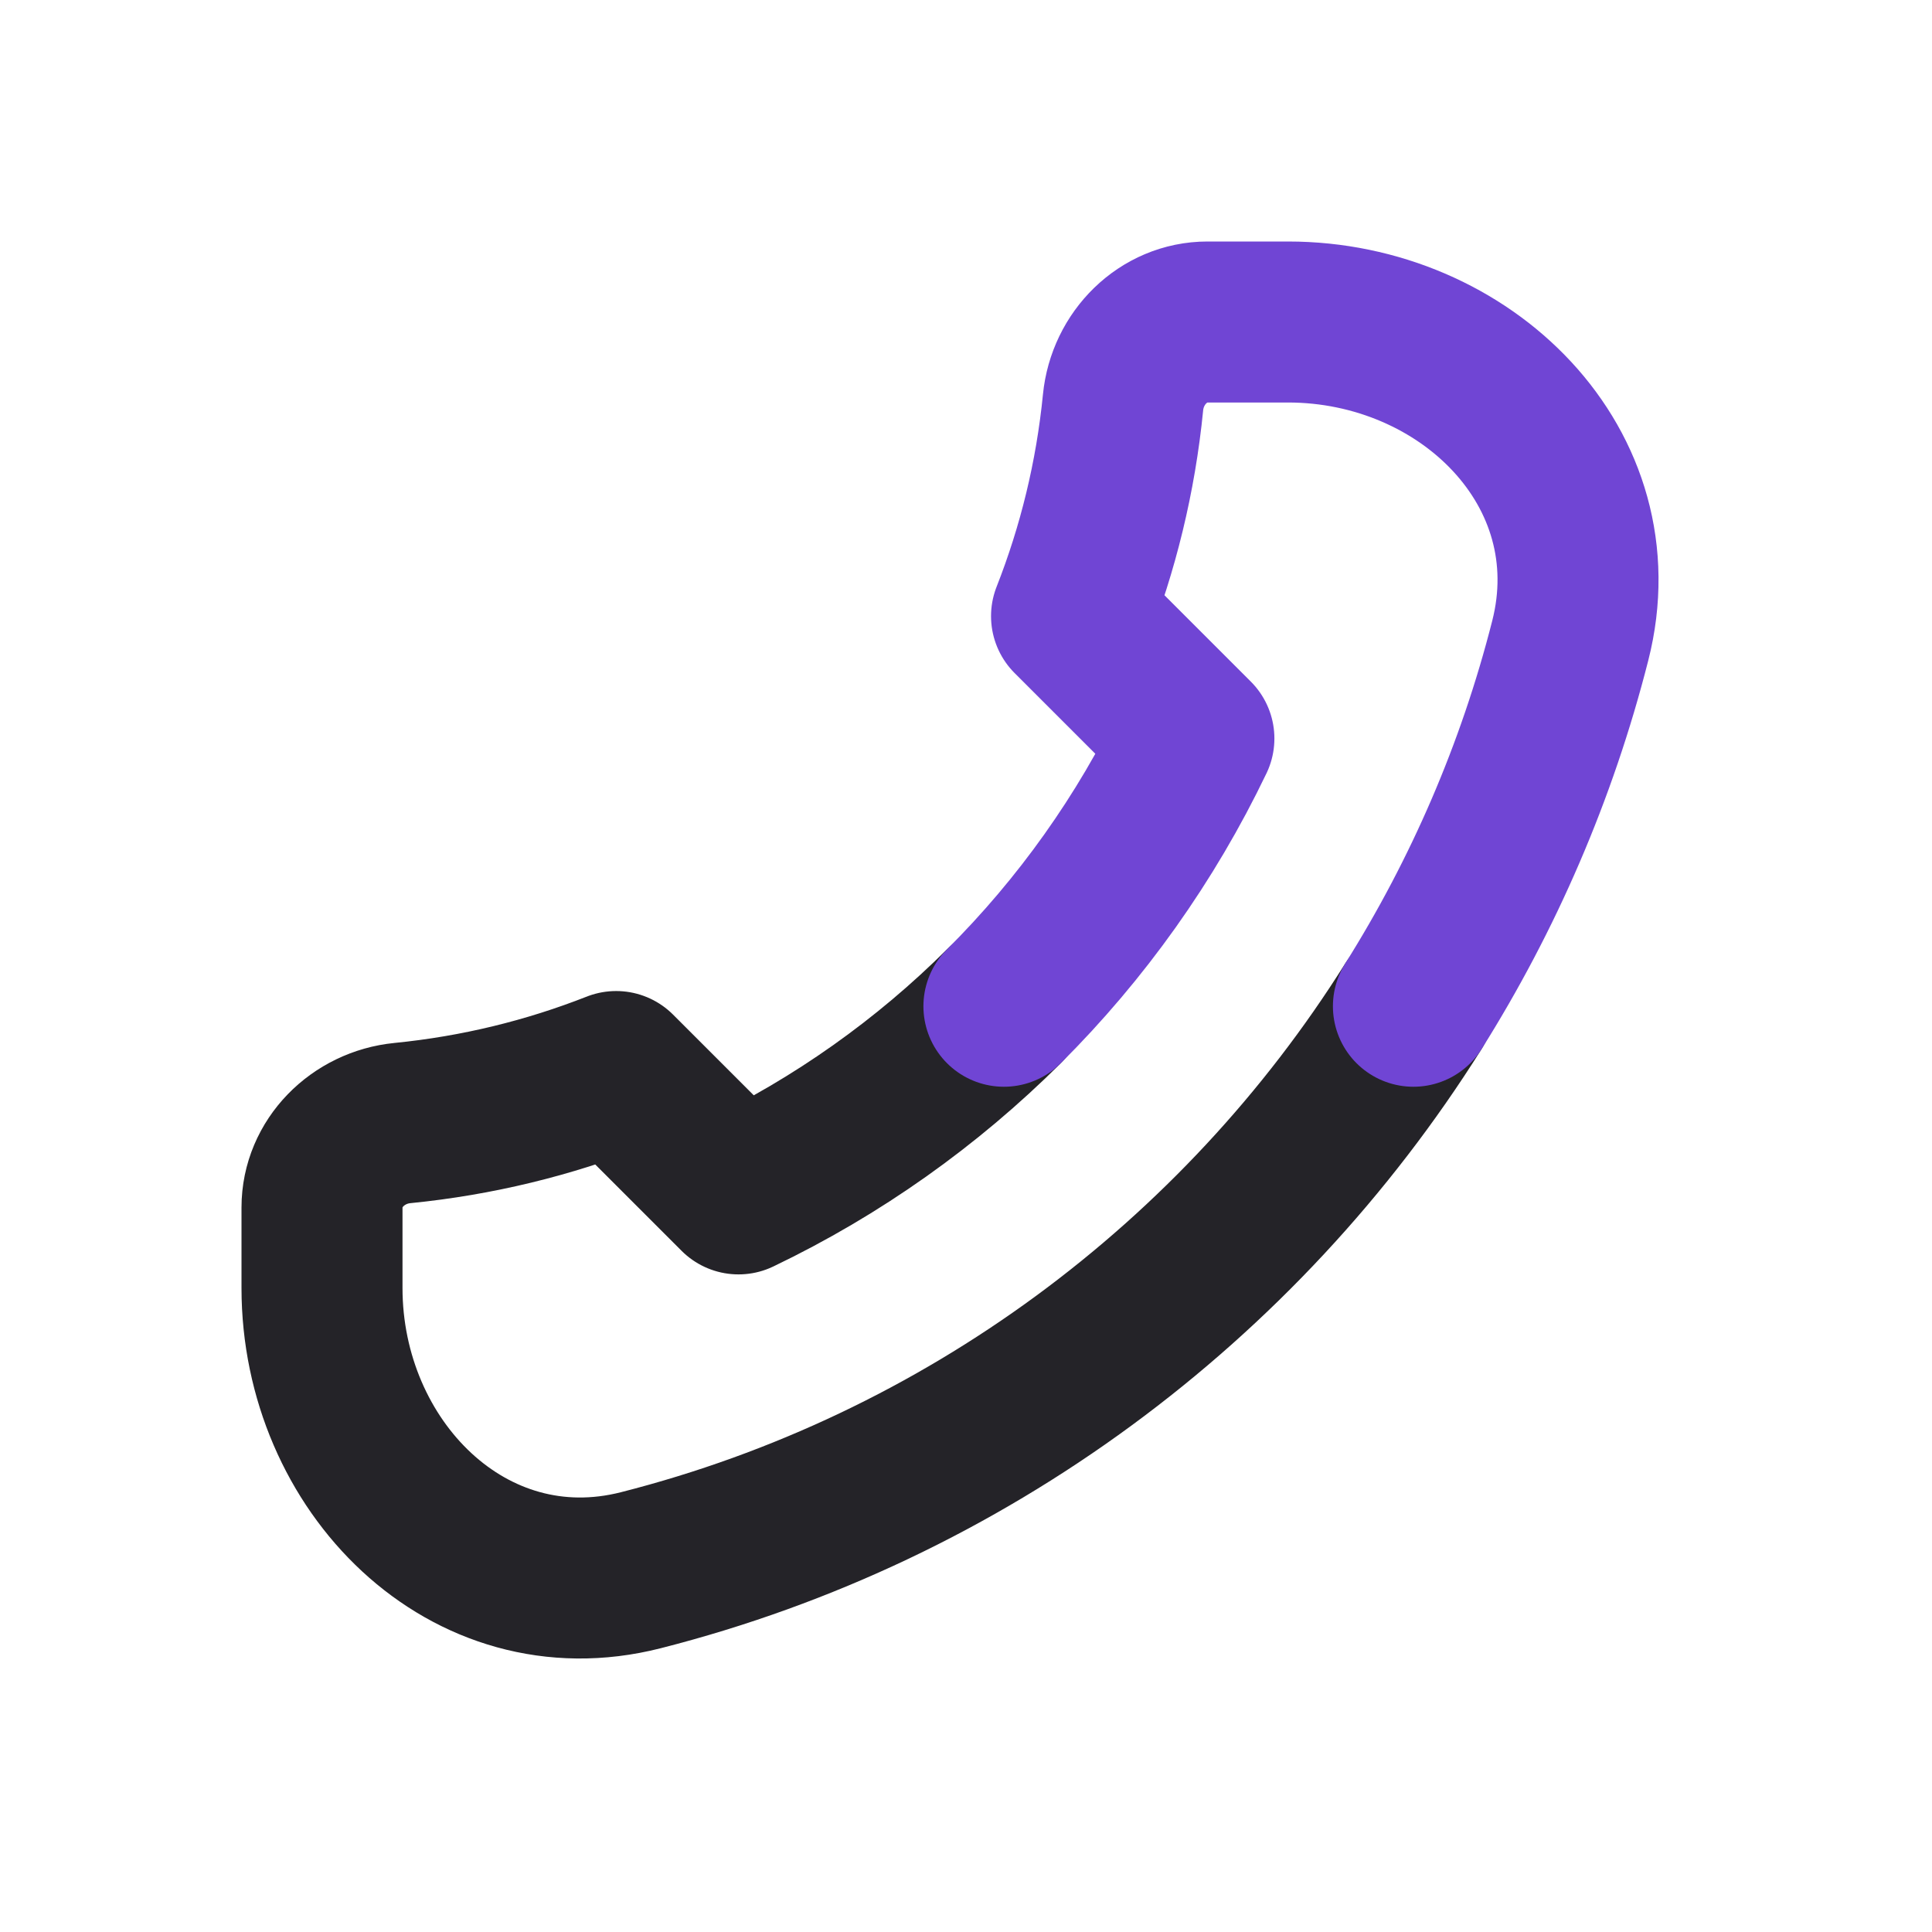 <svg width="24" height="24" viewBox="0 0 24 24" fill="none" xmlns="http://www.w3.org/2000/svg">
<g clip-path="url(#clip0)">
<path d="M12.471 12.5C11.516 13.451 10.403 14.242 9.174 14.831L7.654 13.311C6.818 13.64 5.927 13.859 4.999 13.951C4.449 14.005 4 14.448 4 15V16C4 18.209 5.819 20.051 7.96 19.506C11.987 18.481 15.405 15.928 17.558 12.5" stroke="#242328" stroke-width="2" stroke-linecap="round" stroke-linejoin="round"/>
<path d="M12.471 12.5C13.435 11.539 14.236 10.415 14.831 9.174L13.311 7.654C13.64 6.818 13.859 5.927 13.951 4.998C14.005 4.449 14.448 4 15 4H16C18.209 4 20.052 5.818 19.506 7.959C19.092 9.587 18.428 11.115 17.558 12.5" stroke="#7045D4" stroke-width="2" stroke-linecap="round" stroke-linejoin="round"/>
</g>
<defs>
<clipPath id="clip0">
<rect width="24" height="24" fill="white" transform="translate(0)"/>
</clipPath>
</defs>
</svg>
